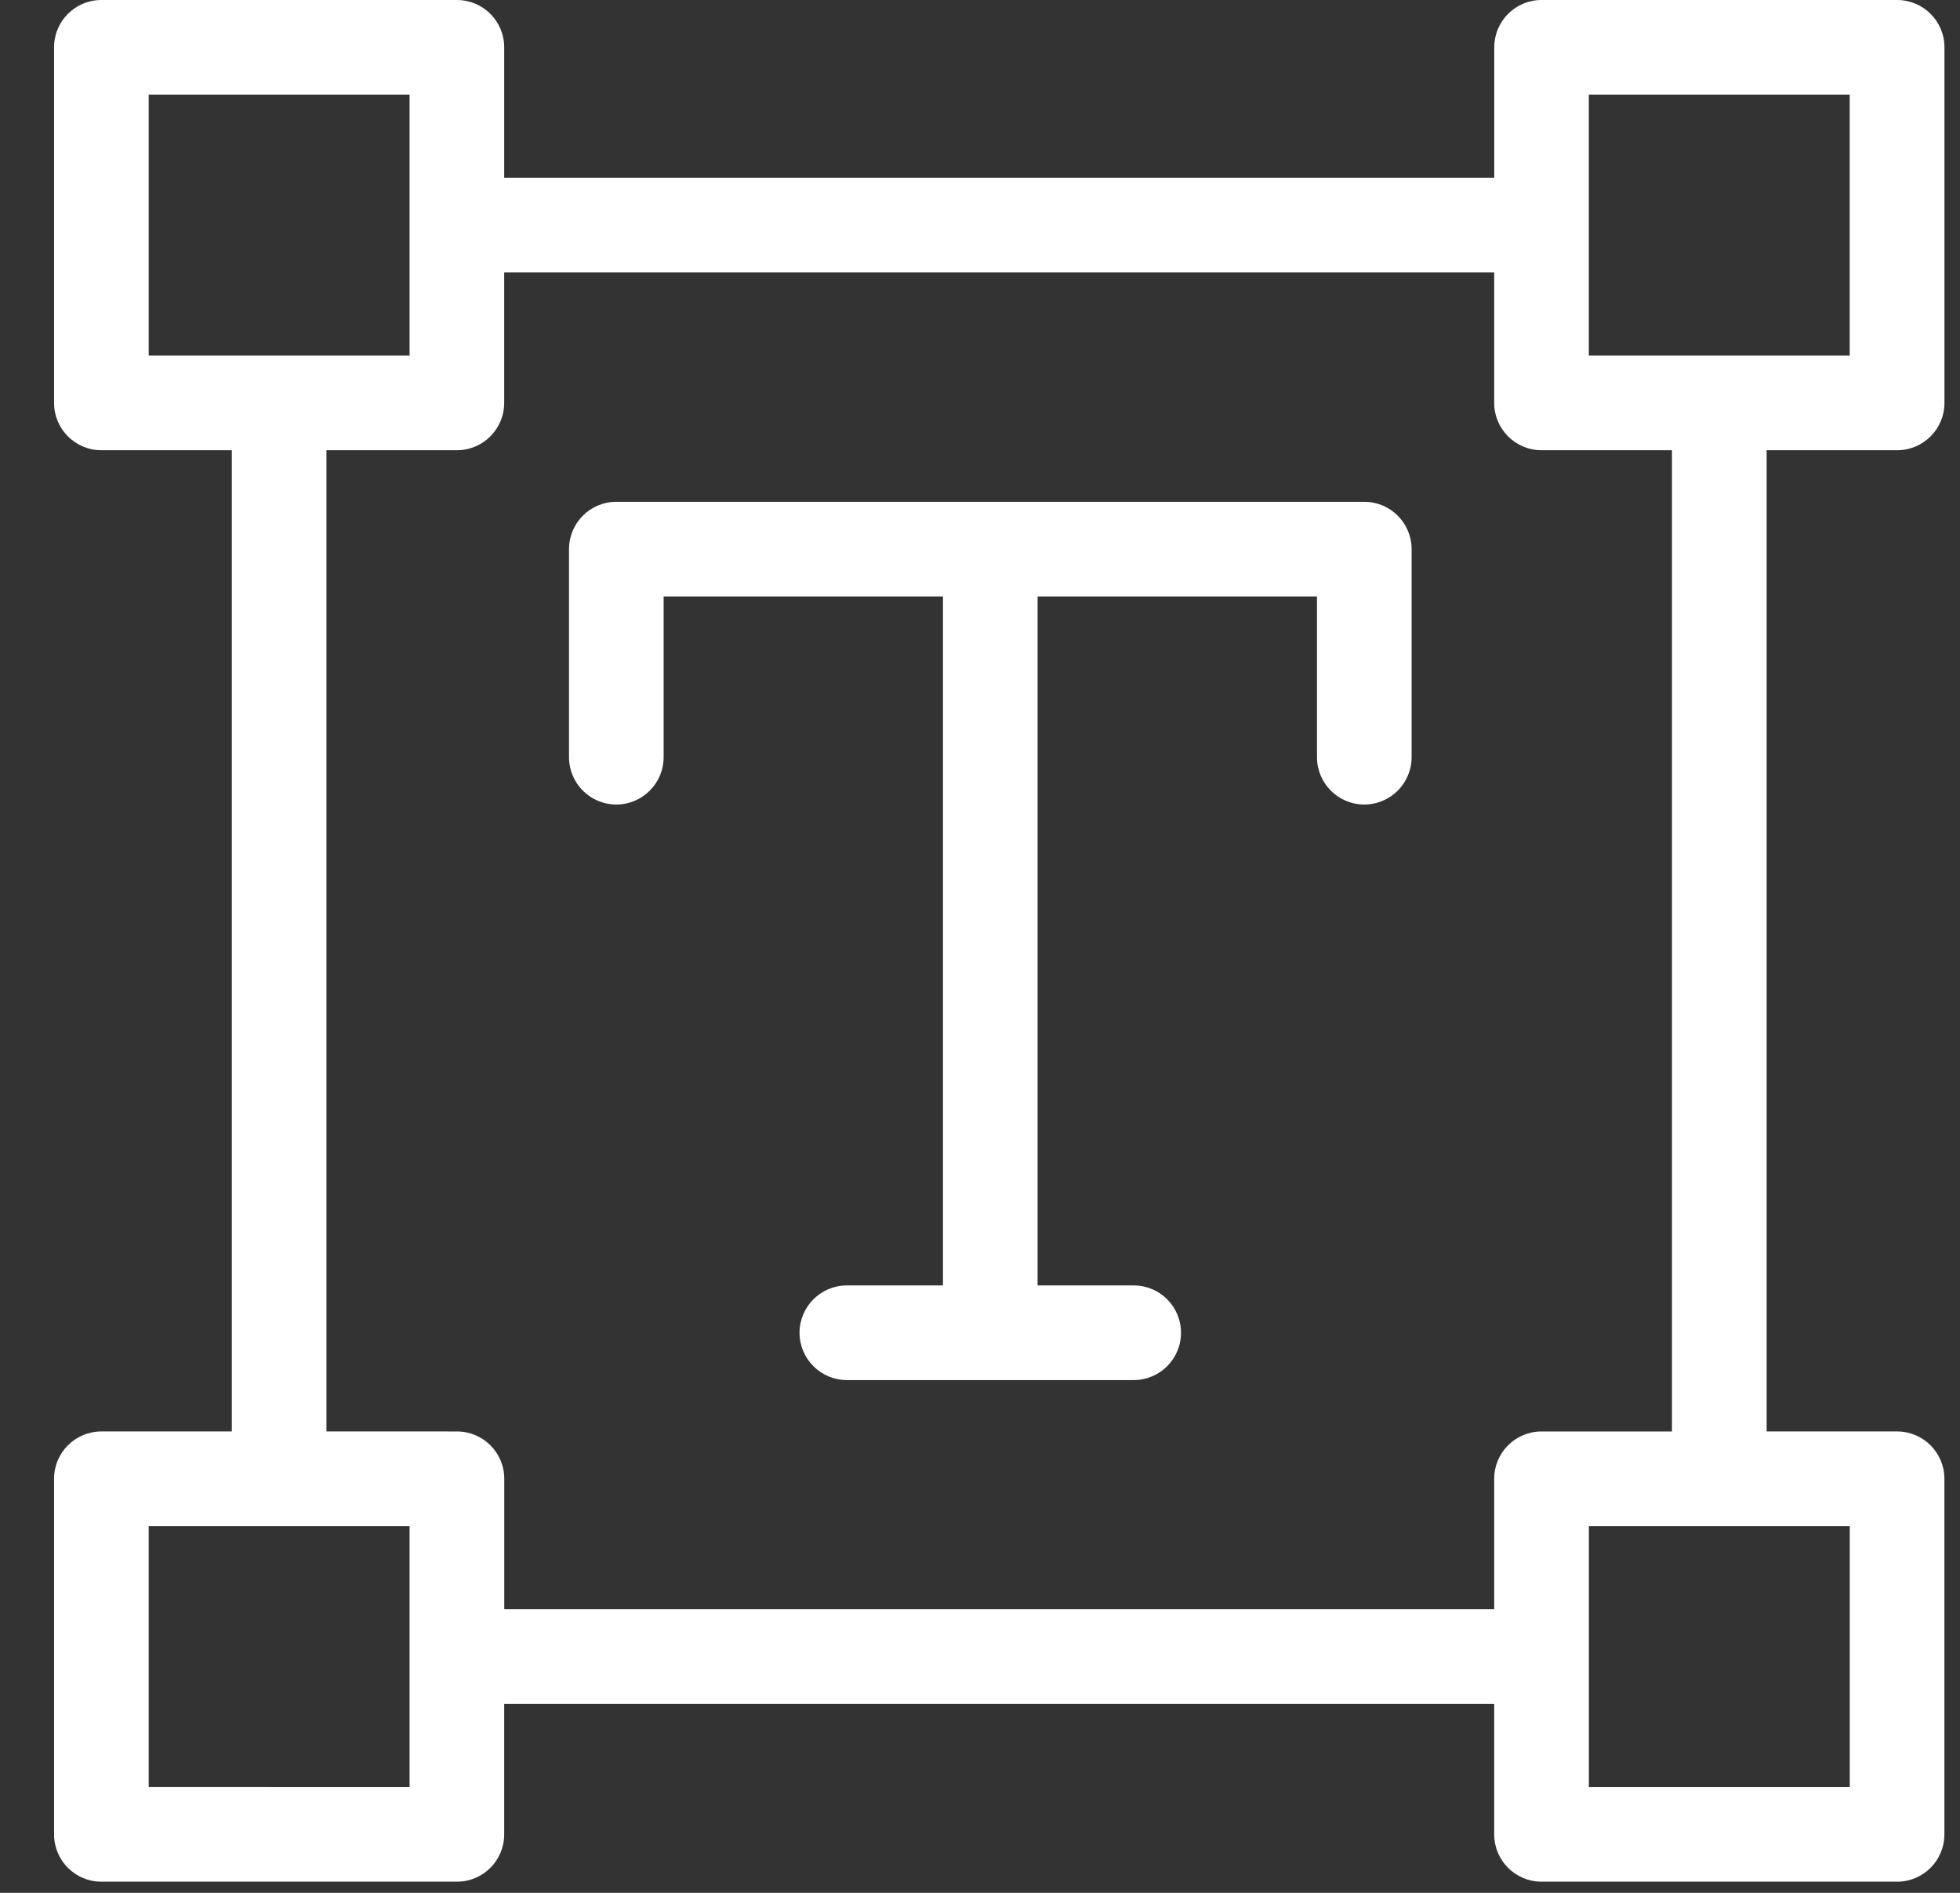<svg xmlns="http://www.w3.org/2000/svg" width="29" height="28" viewBox="0 0 29 28">
    <rect x="0" y="0" width="29" height="28" fill="#333333" stroke="none"/>
    <g fill="#FFF">
        <path d="M19.386 7.423H8.319c-.387 0-.7.314-.7.7v3.078c0 .386.313.7.7.7.386 0 .7-.314.7-.7V8.823h4.133v10.192H11.73c-.386 0-.7.313-.7.7 0 .386.314.7.7.7h4.244c.387 0 .7-.314.7-.7 0-.387-.313-.7-.7-.7h-1.422V8.823h4.134v2.378c0 .386.313.7.7.7.386 0 .7-.314.7-.7V8.123c0-.386-.314-.7-.7-.7z" transform="translate(.8)"/>
        <path d="M27.27 6.66c.386 0 .7-.313.7-.7V.7c0-.387-.314-.7-.7-.7h-5.261c-.387 0-.7.313-.7.7v1.93H6.66V.7c0-.387-.313-.7-.7-.7H.7C.313 0 0 .313 0 .7v5.26c0 .387.313.7.7.7h1.93v14.515H.7c-.387 0-.7.313-.7.7v5.26c0 .387.313.7.7.7h5.26c.388 0 .7-.313.7-.7v-1.93h14.648v1.93c0 .387.314.7.7.7h5.261c.387 0 .7-.313.7-.7v-5.26c0-.387-.313-.7-.7-.7h-1.93V6.66h1.93zM22.708 1.4h3.86v3.86h-3.86V1.4zM1.4 1.4h3.86v3.86H1.4V1.4zm3.86 25.036H1.4v-3.861h3.86v3.86zm21.31 0h-3.861v-3.861h3.86v3.86zm-2.63-5.261h-1.932c-.386 0-.7.313-.7.7v1.93H6.661v-1.93c0-.387-.313-.7-.7-.7H4.03V6.66h1.93c.387 0 .7-.314.7-.7V4.03h14.648v1.93c0 .386.313.7.7.7h1.93v14.514z" transform="translate(.8)"/>
    </g>
</svg>
